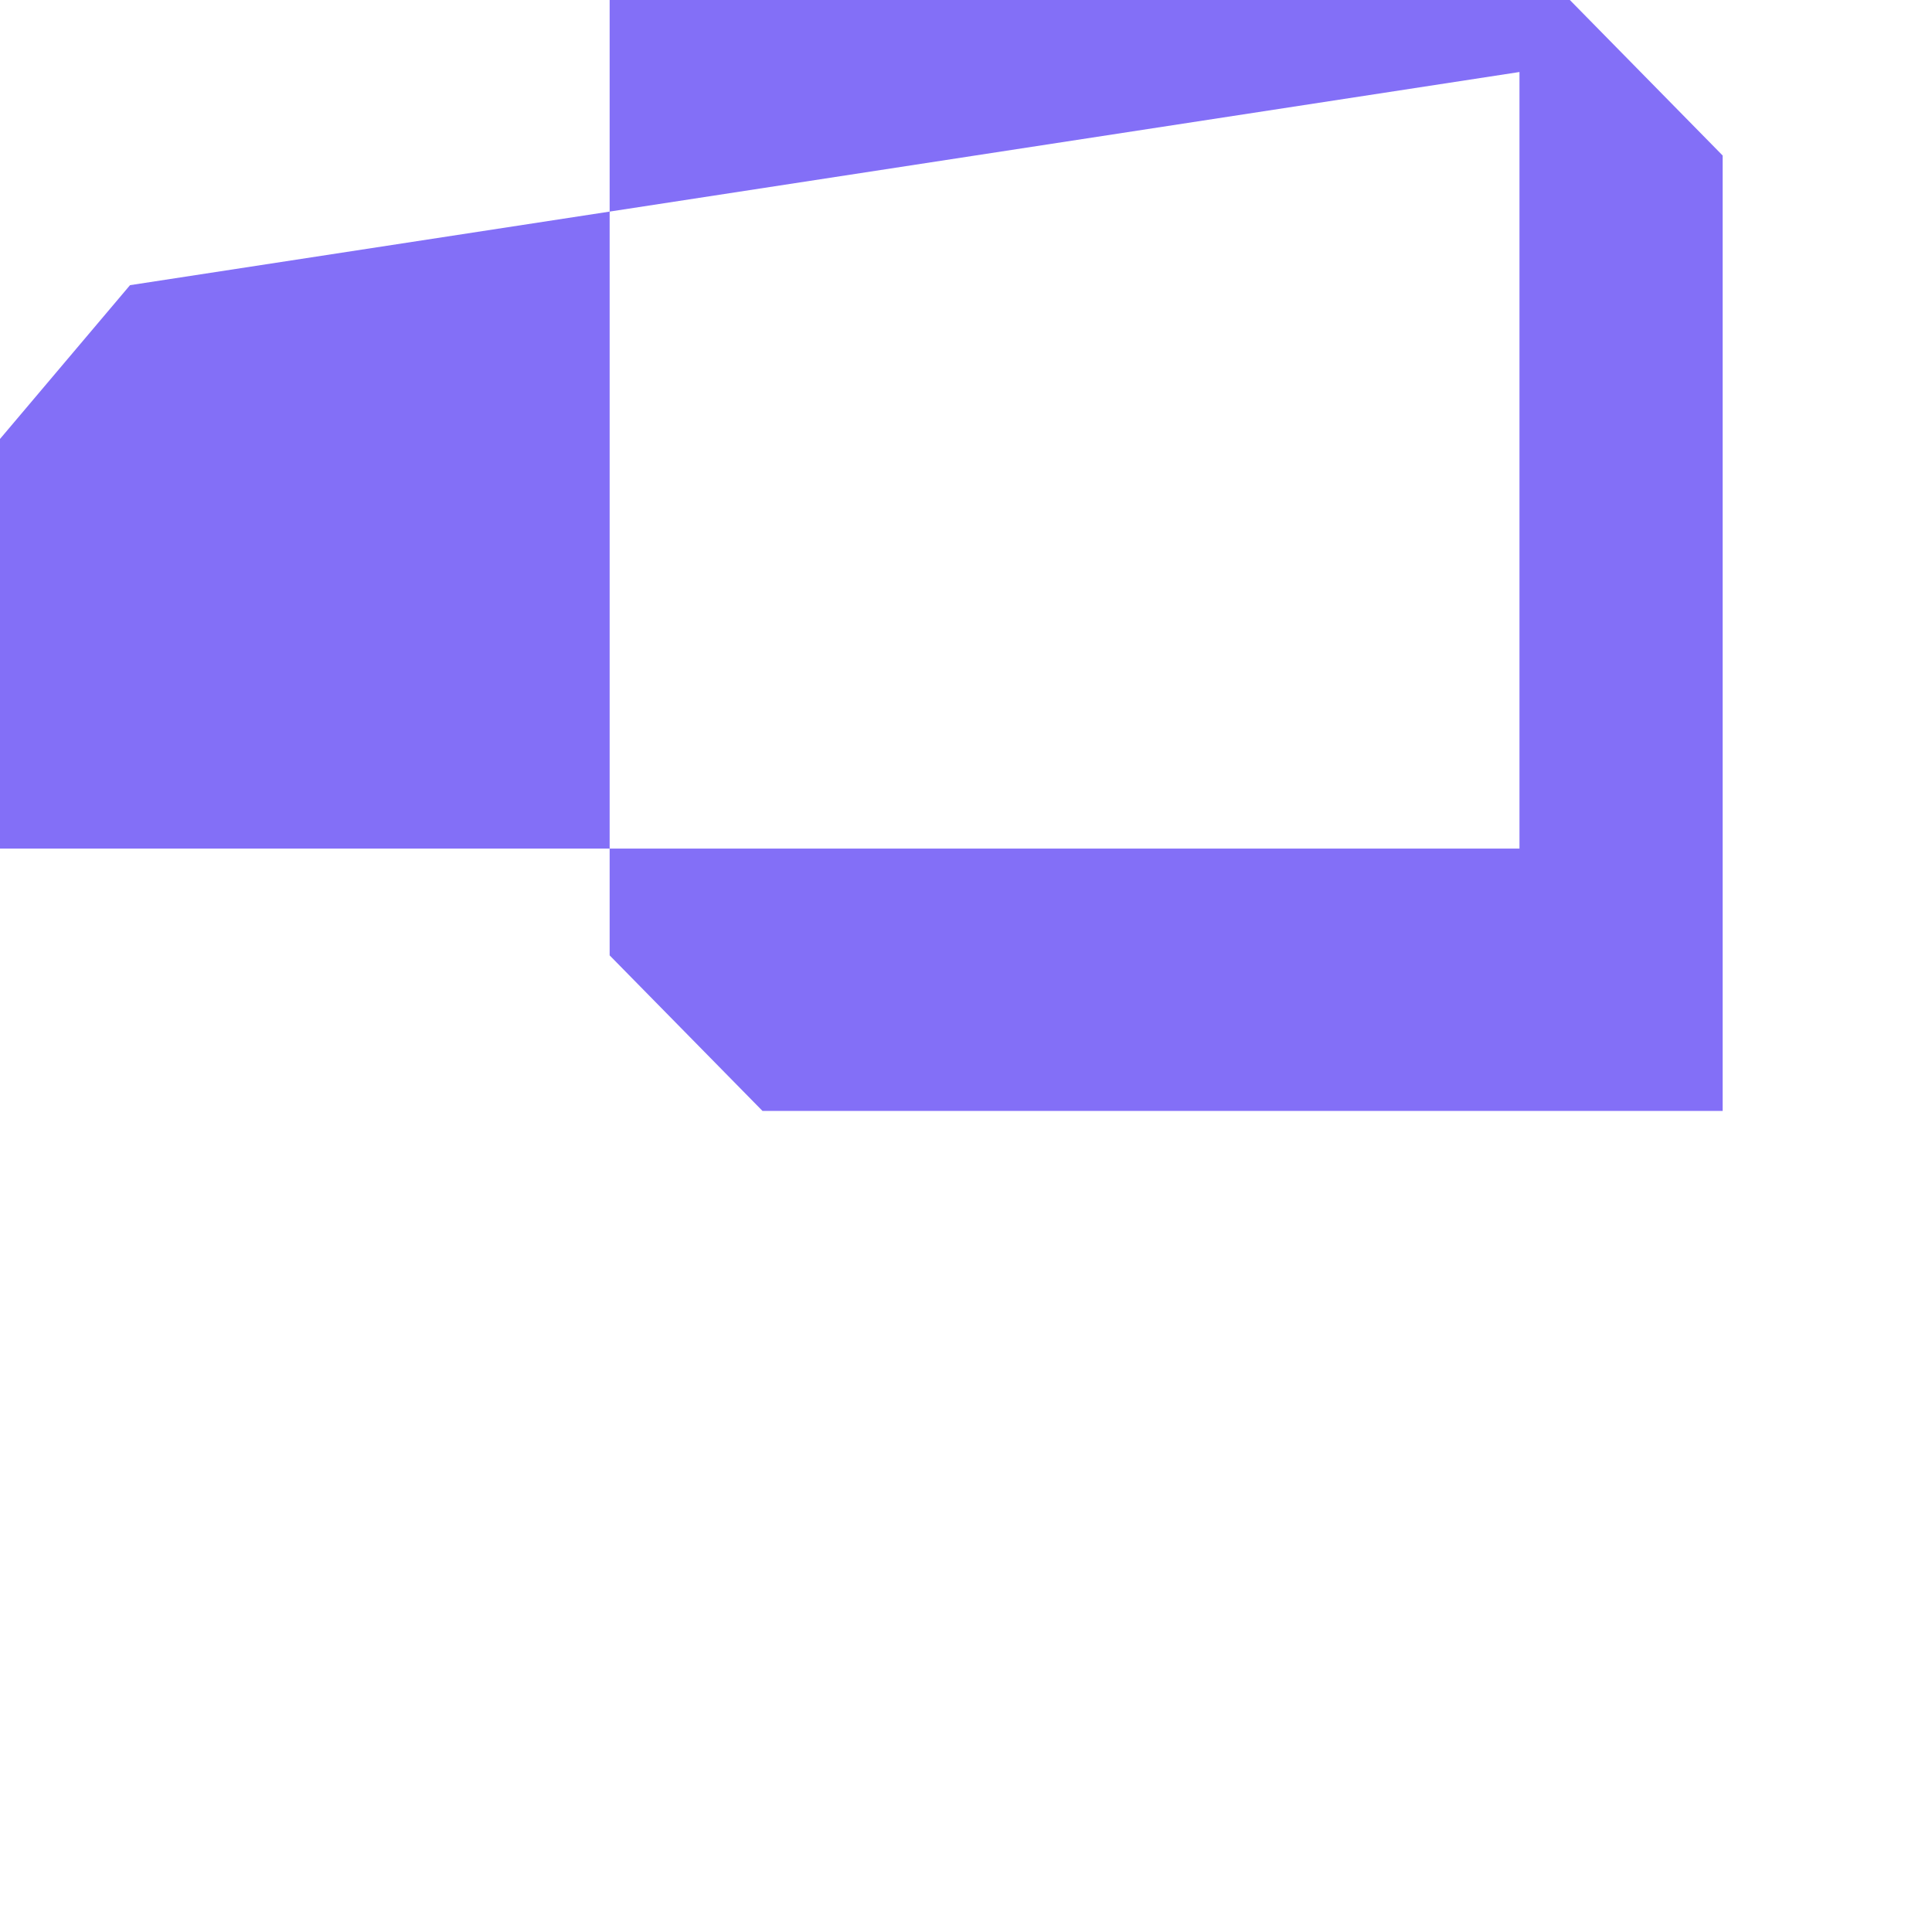 <svg viewBox="0 0 40 40" fill="none" xmlns="http://www.w3.org/2000/svg">
<path d="M32.502 0H12.622V19.78L15.786 23H35.666V3.22L32.502 0ZM31.459 17.569H0V9.088L2.692 5.904L31.459 1.491V17.569Z" fill="#836ff7"/>
</svg>
